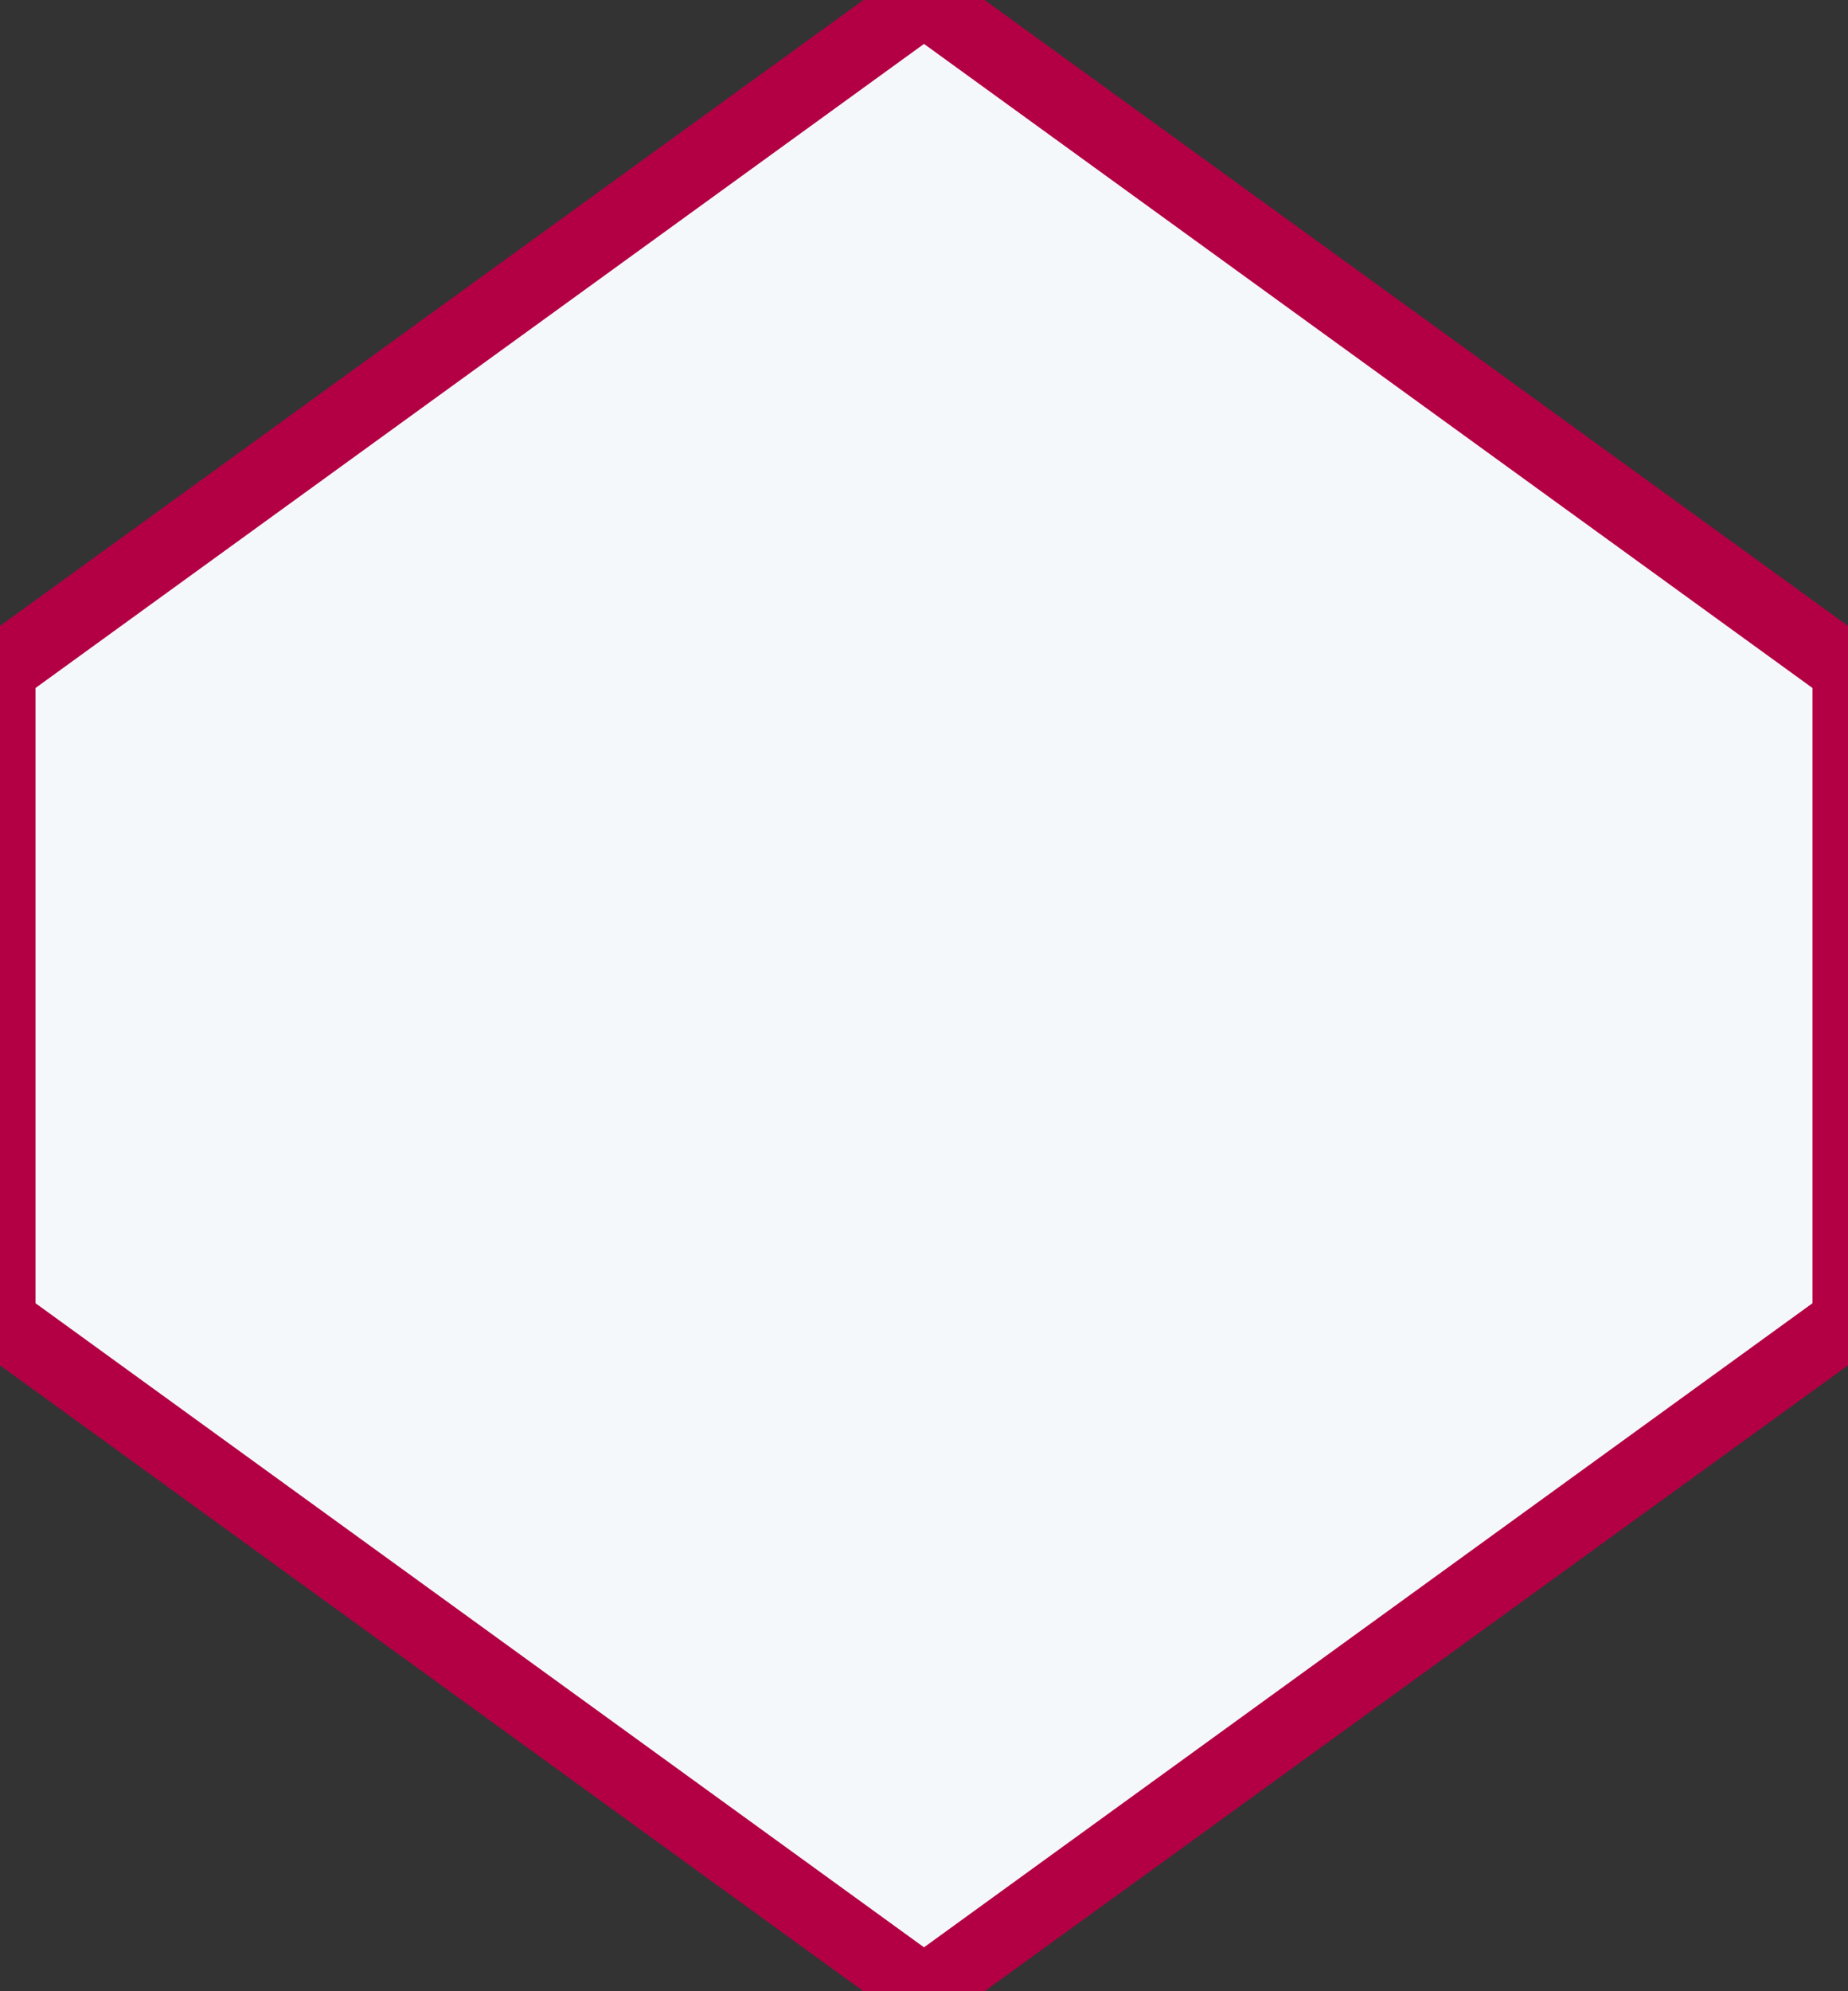 <svg
  aria-label="D10"
  class="die-icon d10"
  role="img"
  viewBox="0 0 26 28"
  xmlns="http://www.w3.org/2000/svg"
>
  <rect x="0" y="0" width="26" height="28" fill="#333333" stroke="none"/>
  <path
    class="shape"
    d="M13 0L0 9.419V18.581L13 28L26 18.581V9.419L13 0Z"
    fill="#f5f8fa"
    stroke="#B30044"
    stroke-width="1px"
  ></path>
</svg>
